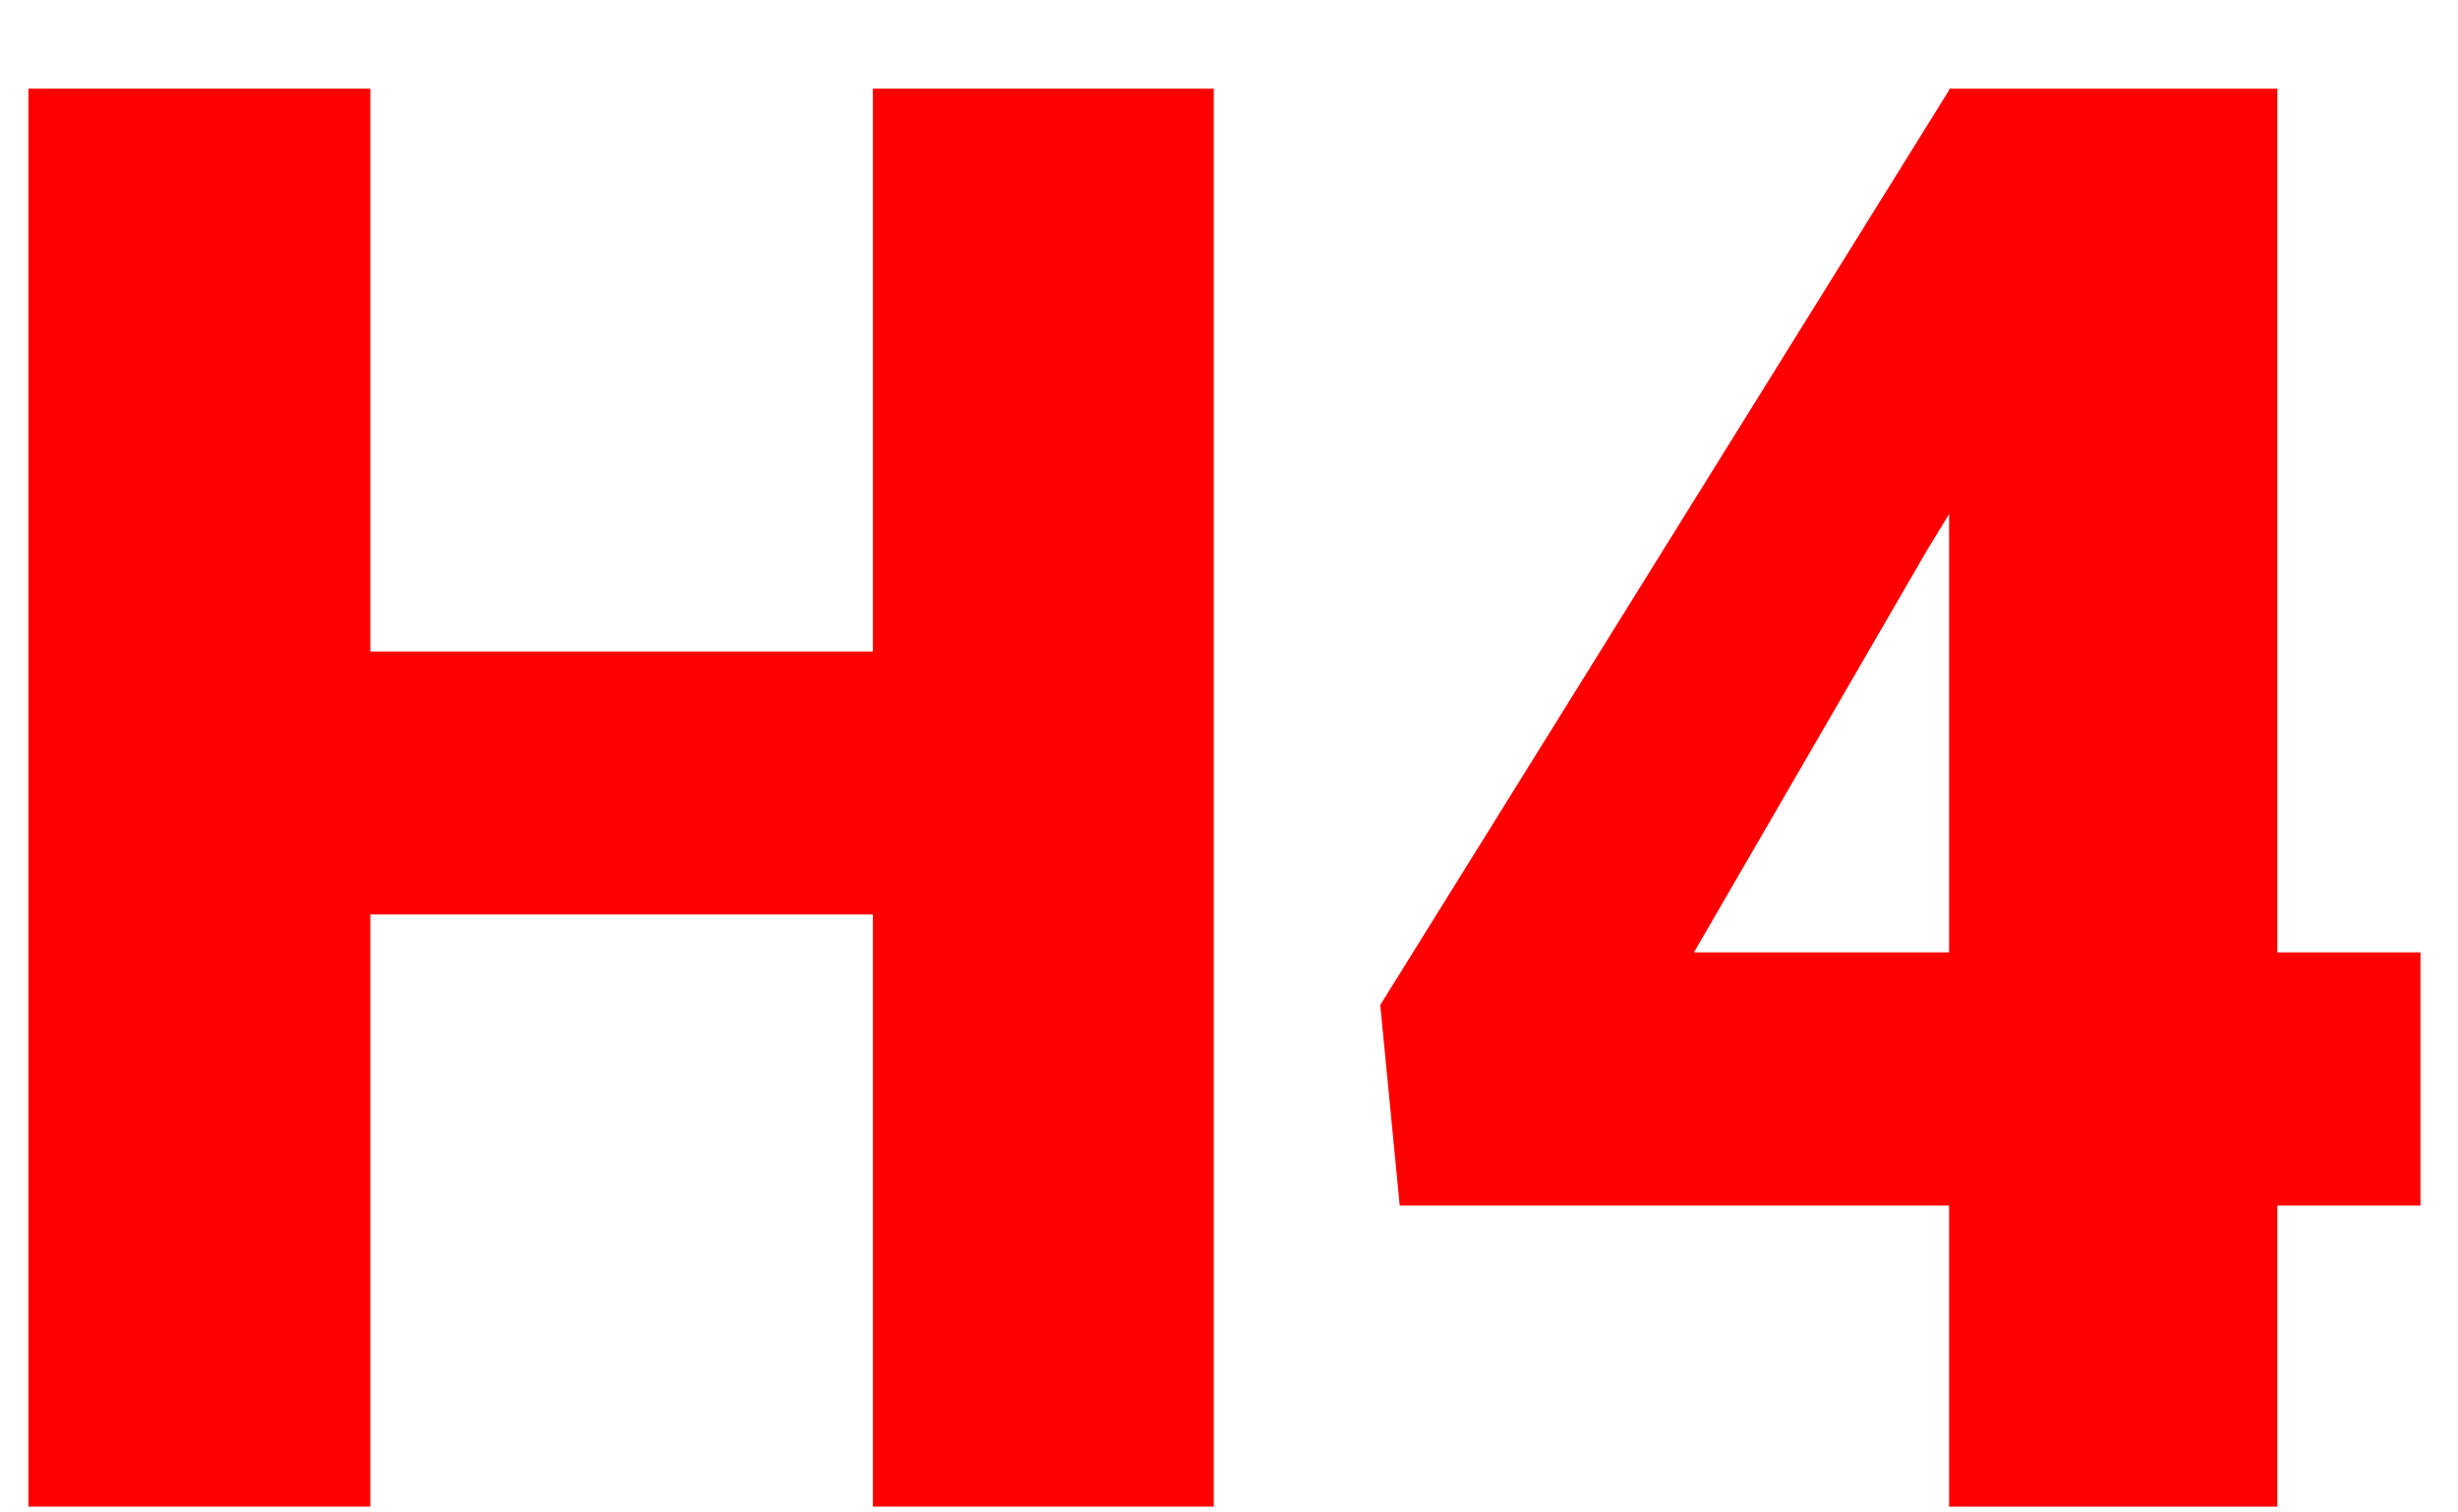 <svg width="26" height="16" viewBox="0 0 26 16" fill="none" xmlns="http://www.w3.org/2000/svg">
<path d="M25.603 10.075V12.754H14.806L14.6 10.632L20.627 0.938H23.367L20.39 5.81L17.918 10.075H25.603ZM24.089 0.938V15.938H20.617V0.938H24.089Z" fill="#FF0000"/>
<path d="M10.407 6.892V9.674H2.712V6.892H10.407ZM3.917 0.938V15.938H0.301V0.938H3.917ZM12.839 0.938V15.938H9.233V0.938H12.839Z" fill="#FF0000"/>
</svg>
